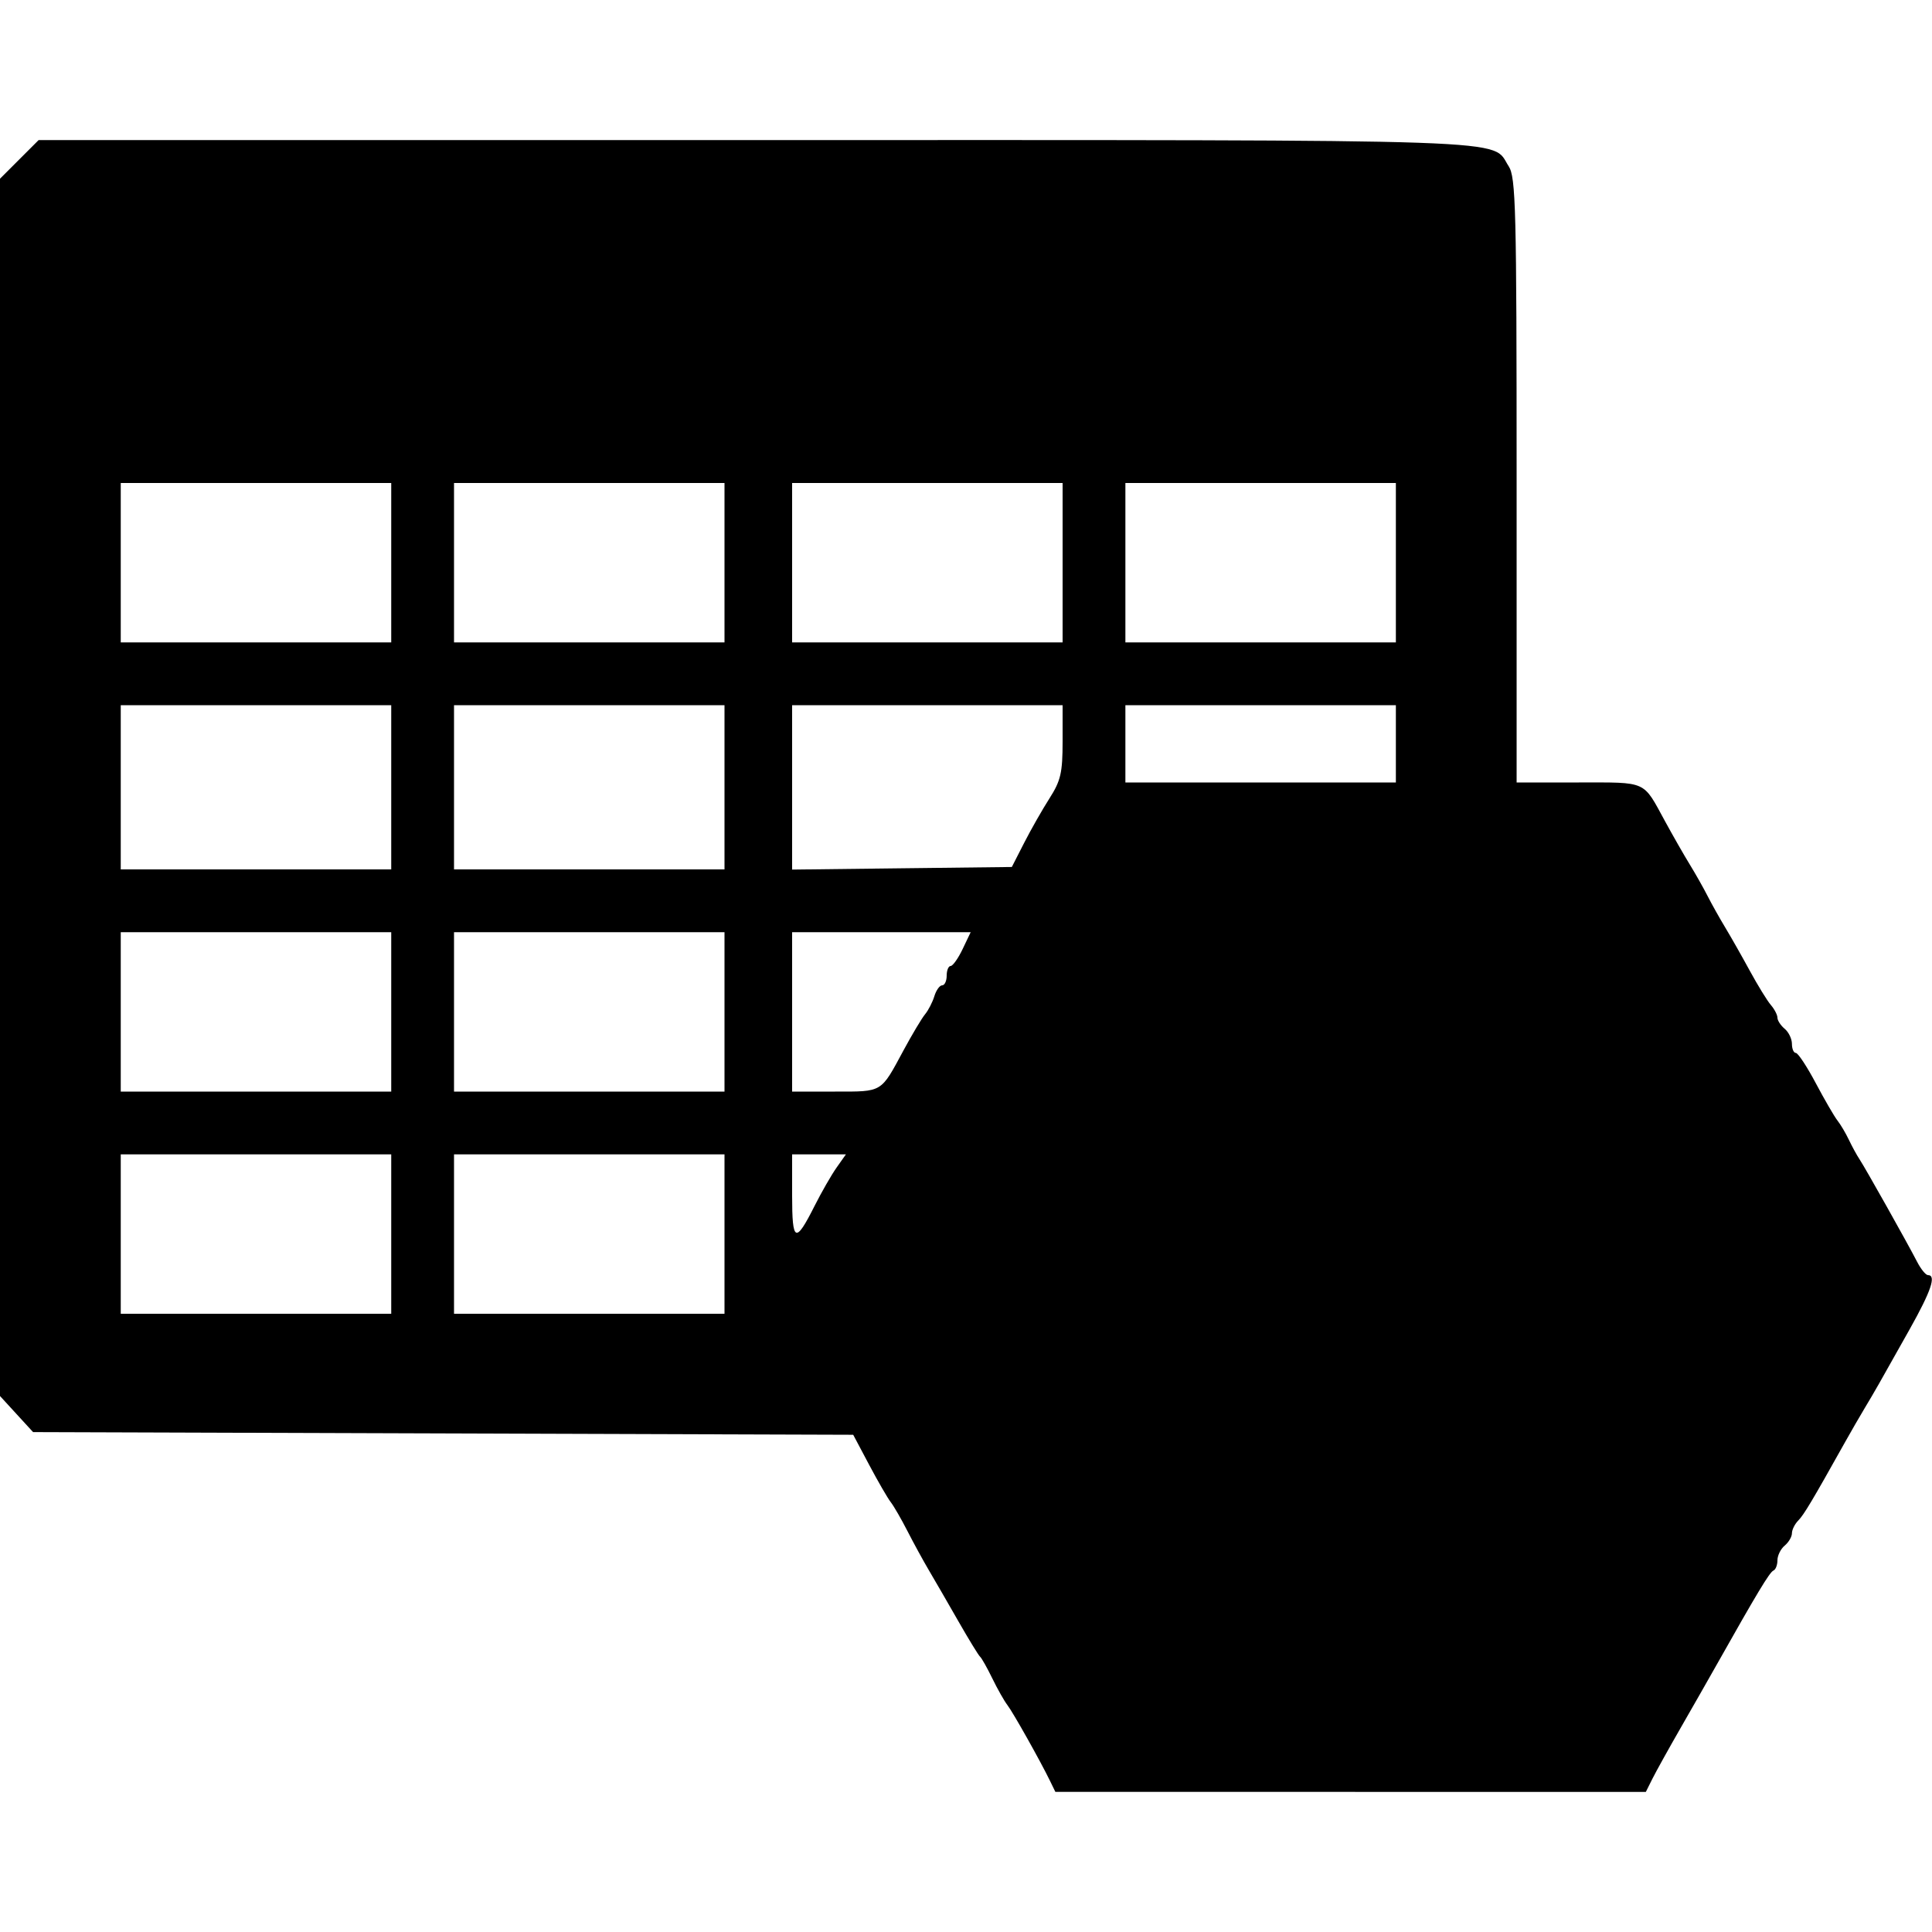 <svg version="1.1" width="400" height="400" xmlns="http://www.w3.org/2000/svg"><g><path d="M4.000 33.000 L 0.000 37.000 -0.000 163.015 L -0.000 289.029 3.423 292.765 L 6.846 296.500 91.746 296.777 L 176.646 297.054 179.949 303.277 C 181.765 306.700,183.776 310.175,184.417 311.000 C 185.059 311.825,186.619 314.525,187.884 317.000 C 189.149 319.475,191.155 323.143,192.342 325.152 C 193.529 327.160,196.261 331.885,198.414 335.652 C 200.567 339.418,202.592 342.725,202.914 343.000 C 203.236 343.275,204.378 345.300,205.450 347.500 C 206.523 349.700,207.923 352.175,208.560 353.000 C 209.724 354.506,215.371 364.551,217.409 368.742 L 218.500 370.984 279.625 370.992 L 340.750 371.000 342.125 368.250 C 342.881 366.737,345.525 361.978,348.000 357.673 C 350.475 353.368,353.850 347.450,355.500 344.521 C 363.779 329.827,366.405 325.471,367.167 325.167 C 367.625 324.983,368.000 324.026,368.000 323.039 C 368.000 322.052,368.675 320.685,369.500 320.000 C 370.325 319.315,371.000 318.167,371.000 317.449 C 371.000 316.731,371.584 315.548,372.299 314.821 C 373.476 313.624,375.168 310.791,382.045 298.500 C 383.276 296.300,385.095 293.150,386.088 291.500 C 388.114 288.132,388.816 286.901,395.362 275.236 C 399.823 267.288,400.937 264.000,399.169 264.000 C 398.712 264.000,397.701 262.762,396.922 261.250 C 394.882 257.290,386.165 241.771,384.985 240.000 C 384.435 239.175,383.452 237.375,382.799 236.000 C 382.147 234.625,381.082 232.825,380.432 232.000 C 379.782 231.175,377.758 227.688,375.934 224.250 C 374.110 220.812,372.253 218.000,371.809 218.000 C 371.364 218.000,371.000 217.155,371.000 216.122 C 371.000 215.090,370.325 213.685,369.500 213.000 C 368.675 212.315,368.000 211.283,368.000 210.706 C 368.000 210.129,367.388 208.947,366.640 208.079 C 365.892 207.210,363.933 204.025,362.285 201.000 C 360.638 197.975,358.338 193.925,357.175 192.000 C 356.011 190.075,354.373 187.150,353.534 185.500 C 352.695 183.850,351.042 180.925,349.859 179.000 C 348.677 177.075,346.360 173.025,344.711 170.000 C 340.089 161.523,341.153 162.000,326.878 162.000 L 314.000 162.000 314.000 99.465 C 314.000 43.058,313.838 36.683,312.352 34.414 C 308.591 28.675,317.952 29.000,156.550 29.000 L 8.000 29.000 4.000 33.000 M81.000 116.500 L 81.000 133.000 53.000 133.000 L 25.000 133.000 25.000 116.500 L 25.000 100.000 53.000 100.000 L 81.000 100.000 81.000 116.500 M150.000 116.500 L 150.000 133.000 122.000 133.000 L 94.000 133.000 94.000 116.500 L 94.000 100.000 122.000 100.000 L 150.000 100.000 150.000 116.500 M220.000 116.500 L 220.000 133.000 192.000 133.000 L 164.000 133.000 164.000 116.500 L 164.000 100.000 192.000 100.000 L 220.000 100.000 220.000 116.500 M289.000 116.500 L 289.000 133.000 261.000 133.000 L 233.000 133.000 233.000 116.500 L 233.000 100.000 261.000 100.000 L 289.000 100.000 289.000 116.500 M81.000 163.000 L 81.000 180.000 53.000 180.000 L 25.000 180.000 25.000 163.000 L 25.000 146.000 53.000 146.000 L 81.000 146.000 81.000 163.000 M150.000 163.000 L 150.000 180.000 122.000 180.000 L 94.000 180.000 94.000 163.000 L 94.000 146.000 122.000 146.000 L 150.000 146.000 150.000 163.000 M220.000 153.520 C 220.000 159.981,219.619 161.635,217.298 165.270 C 215.812 167.596,213.447 171.750,212.042 174.500 L 209.489 179.500 186.744 179.769 L 164.000 180.038 164.000 163.019 L 164.000 146.000 192.000 146.000 L 220.000 146.000 220.000 153.520 M289.000 154.000 L 289.000 162.000 261.000 162.000 L 233.000 162.000 233.000 154.000 L 233.000 146.000 261.000 146.000 L 289.000 146.000 289.000 154.000 M81.000 209.500 L 81.000 226.000 53.000 226.000 L 25.000 226.000 25.000 209.500 L 25.000 193.000 53.000 193.000 L 81.000 193.000 81.000 209.500 M150.000 209.500 L 150.000 226.000 122.000 226.000 L 94.000 226.000 94.000 209.500 L 94.000 193.000 122.000 193.000 L 150.000 193.000 150.000 209.500 M199.299 196.500 C 198.381 198.425,197.263 200.000,196.815 200.000 C 196.367 200.000,196.000 200.900,196.000 202.000 C 196.000 203.100,195.580 204.000,195.067 204.000 C 194.554 204.000,193.826 205.012,193.449 206.250 C 193.072 207.488,192.205 209.175,191.522 210.000 C 190.839 210.825,188.824 214.200,187.045 217.500 C 182.295 226.308,182.808 226.000,172.878 226.000 L 164.000 226.000 164.000 209.500 L 164.000 193.000 182.484 193.000 L 200.968 193.000 199.299 196.500 M81.000 255.500 L 81.000 272.000 53.000 272.000 L 25.000 272.000 25.000 255.500 L 25.000 239.000 53.000 239.000 L 81.000 239.000 81.000 255.500 M150.000 255.500 L 150.000 272.000 122.000 272.000 L 94.000 272.000 94.000 255.500 L 94.000 239.000 122.000 239.000 L 150.000 239.000 150.000 255.500 M173.196 241.750 C 172.129 243.262,170.082 246.831,168.647 249.679 C 164.684 257.546,164.000 257.234,164.000 247.559 L 164.000 239.000 169.568 239.000 L 175.136 239.000 173.196 241.750 " stroke="none" fill-rule="evenodd"></path></g></svg>